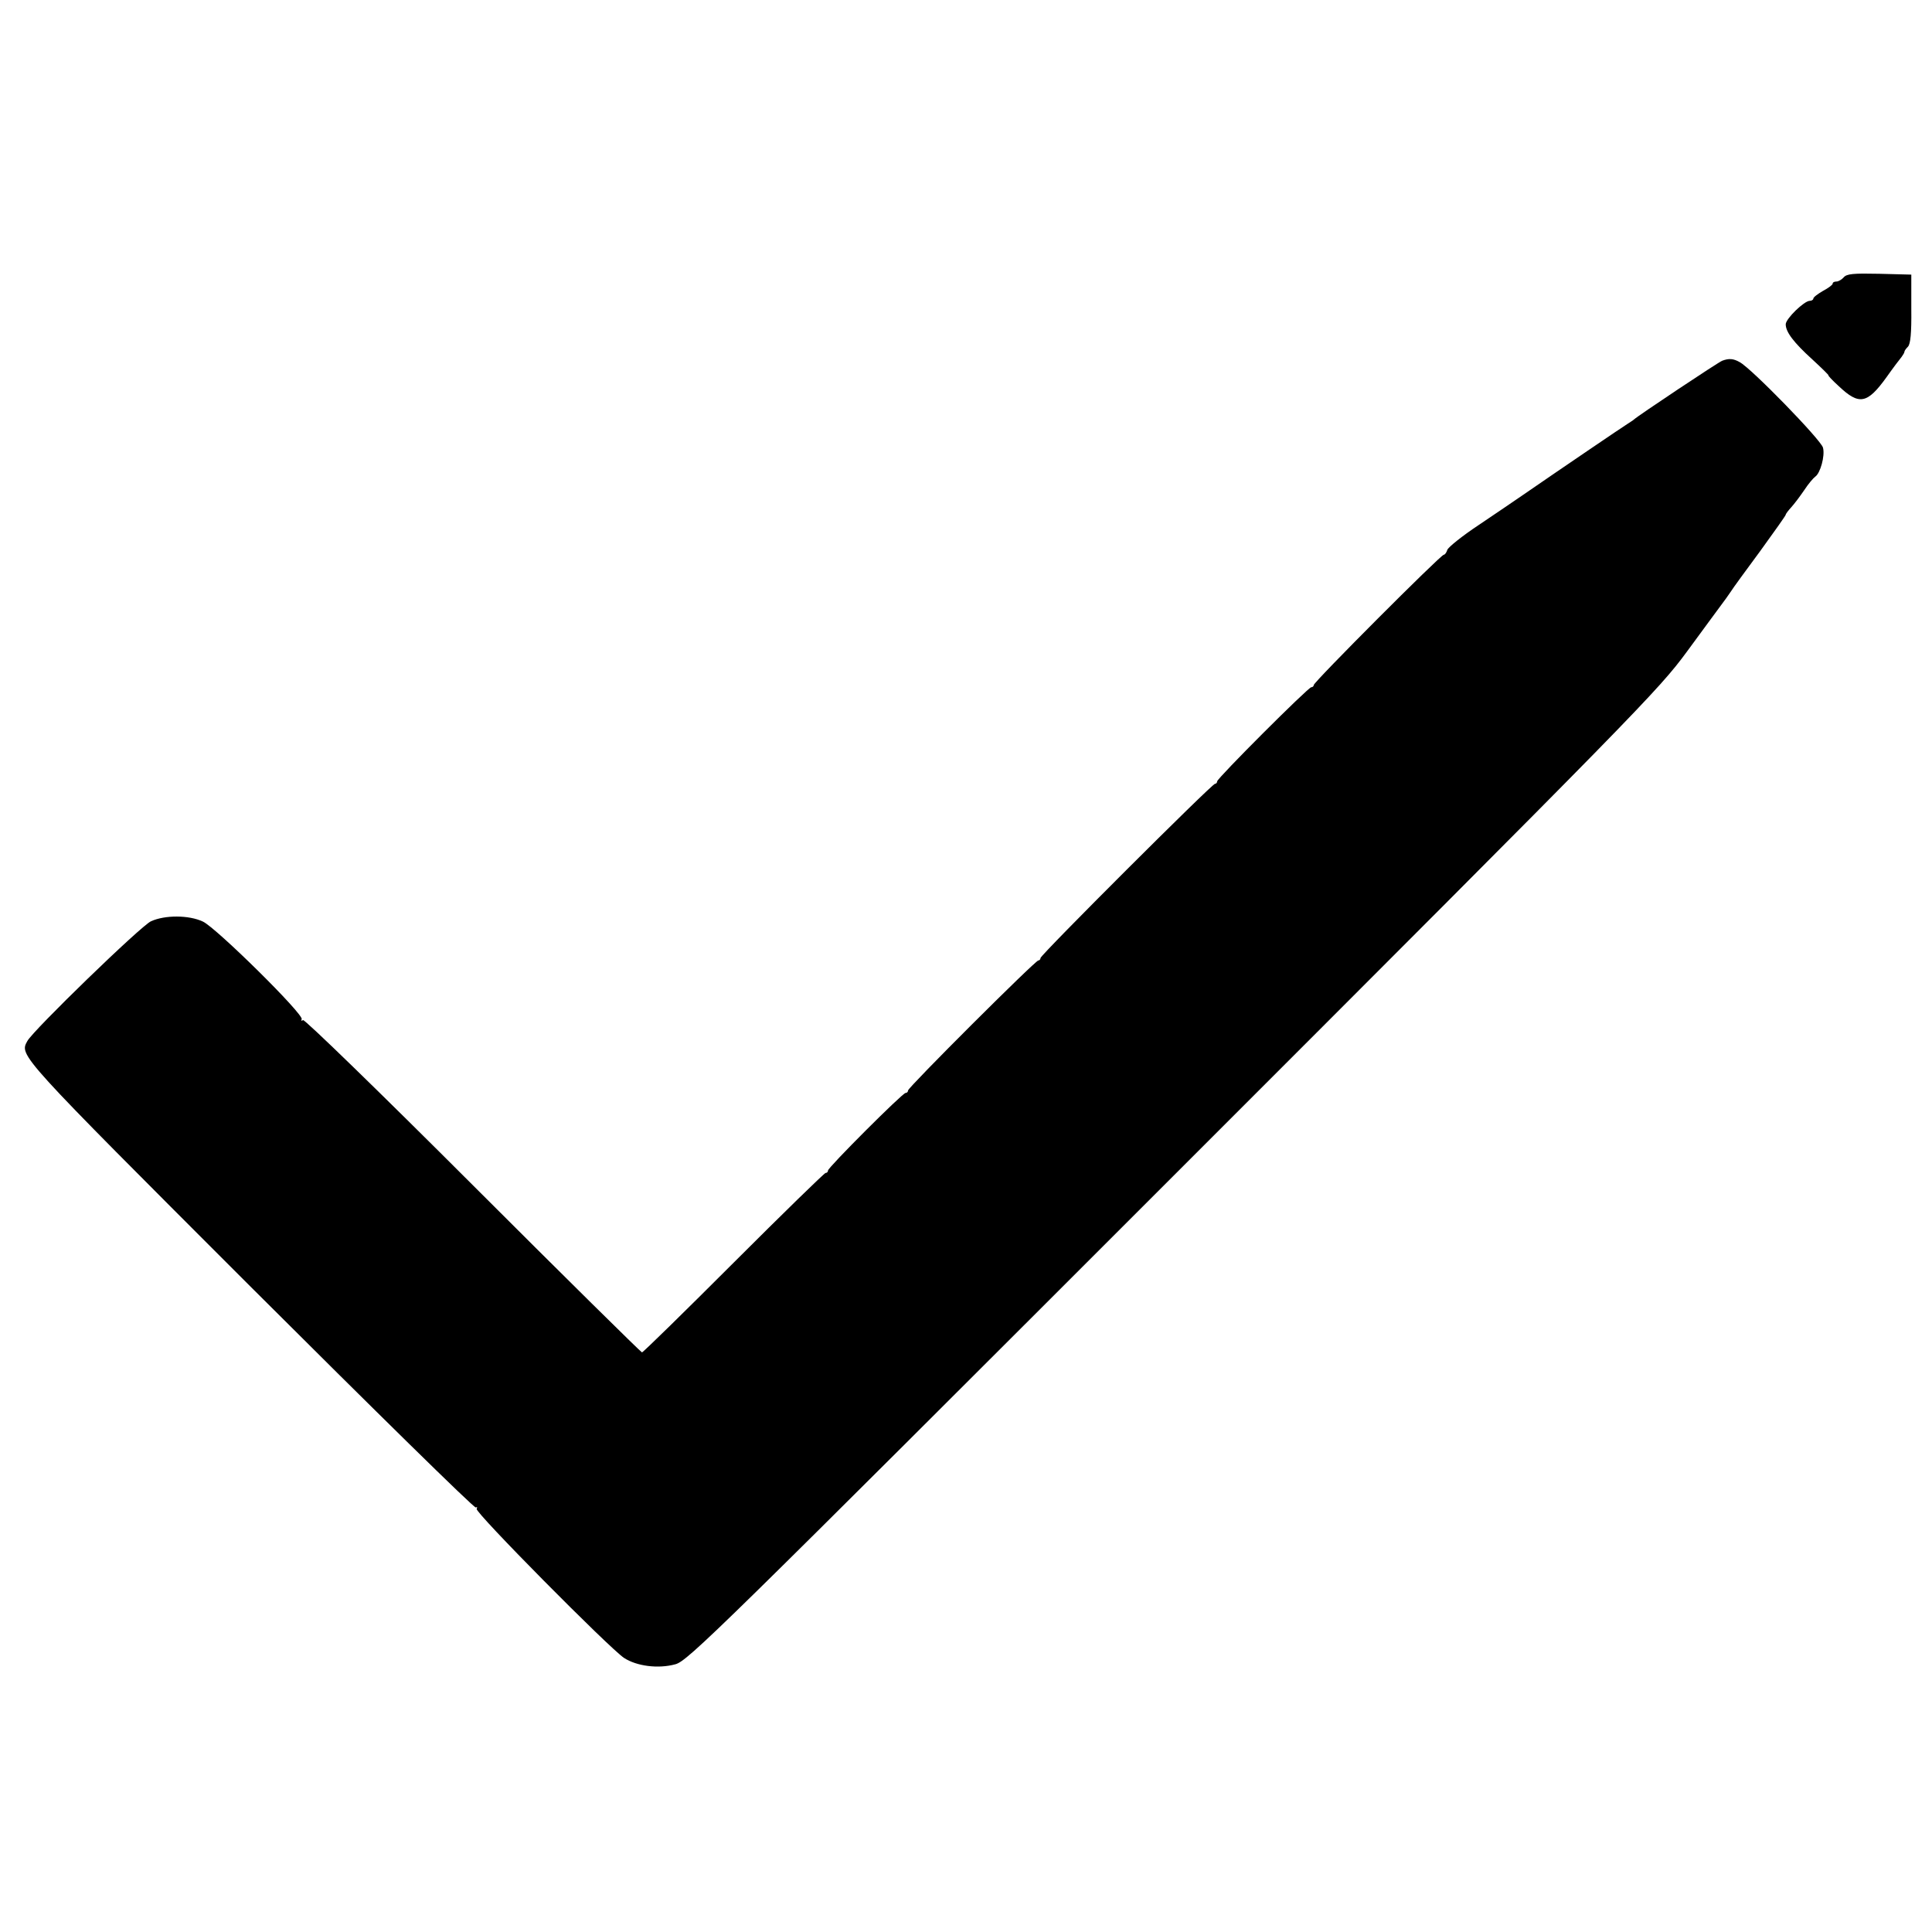 <?xml version="1.0" standalone="no"?>
<!DOCTYPE svg PUBLIC "-//W3C//DTD SVG 20010904//EN"
 "http://www.w3.org/TR/2001/REC-SVG-20010904/DTD/svg10.dtd">
<svg version="1.0" xmlns="http://www.w3.org/2000/svg"
 width="700pt" height="700pt" viewBox="0 0 700 700"
 preserveAspectRatio="xMidYMid meet">
<g transform="translate(0,700) scale(0.1,-0.1)"
fill="#000000" stroke="none">
<path d="M6680 5995 c-7 -8 -19 -15 -26 -15 -8 0 -14 -3 -14 -8 0 -4 -16 -16
-35 -26 -19 -11 -35 -23 -35 -28 0 -4 -6 -8 -13 -8 -20 0 -87 -65 -87 -85 0
-28 29 -66 96 -127 35 -32 61 -58 59 -58 -3 0 14 -18 37 -39 74 -70 103 -65
173 32 24 34 49 67 55 74 5 7 10 15 10 18 0 4 6 12 13 19 9 10 13 48 12 137
l0 124 -116 3 c-94 2 -118 0 -129 -13z"/>
<path d="M6240 5693 c-14 -5 -308 -201 -320 -213 -3 -3 -13 -9 -22 -15 -15 -9
-249 -168 -378 -257 -30 -21 -103 -70 -162 -110 -59 -39 -110 -80 -114 -90 -3
-10 -9 -18 -13 -18 -11 0 -471 -461 -471 -472 0 -4 -4 -8 -9 -8 -11 0 -341
-330 -341 -341 0 -5 -4 -9 -8 -9 -11 0 -632 -620 -632 -631 0 -5 -4 -9 -8 -9
-11 0 -472 -460 -472 -471 0 -5 -4 -9 -9 -9 -11 0 -281 -270 -281 -281 0 -5
-4 -9 -9 -9 -4 0 -154 -146 -333 -325 -179 -179 -328 -325 -332 -325 -3 0
-279 272 -612 605 -342 342 -610 602 -616 599 -6 -4 -8 -2 -5 3 10 16 -310
332 -358 354 -51 24 -138 24 -188 1 -36 -16 -428 -396 -448 -434 -29 -53 -36
-45 809 -890 444 -443 811 -804 816 -800 5 3 6 1 3 -5 -7 -12 480 -504 534
-540 46 -30 124 -40 186 -23 45 12 148 113 1803 1768 1693 1693 1759 1761
1862 1901 59 80 115 157 125 170 10 13 25 34 33 46 8 13 57 80 108 149 50 69
92 128 92 131 0 3 9 15 20 27 11 12 32 40 47 62 15 23 33 44 40 49 18 12 36
75 28 105 -7 28 -260 288 -302 310 -23 13 -39 14 -63 5z"/>
</g>
</svg>
